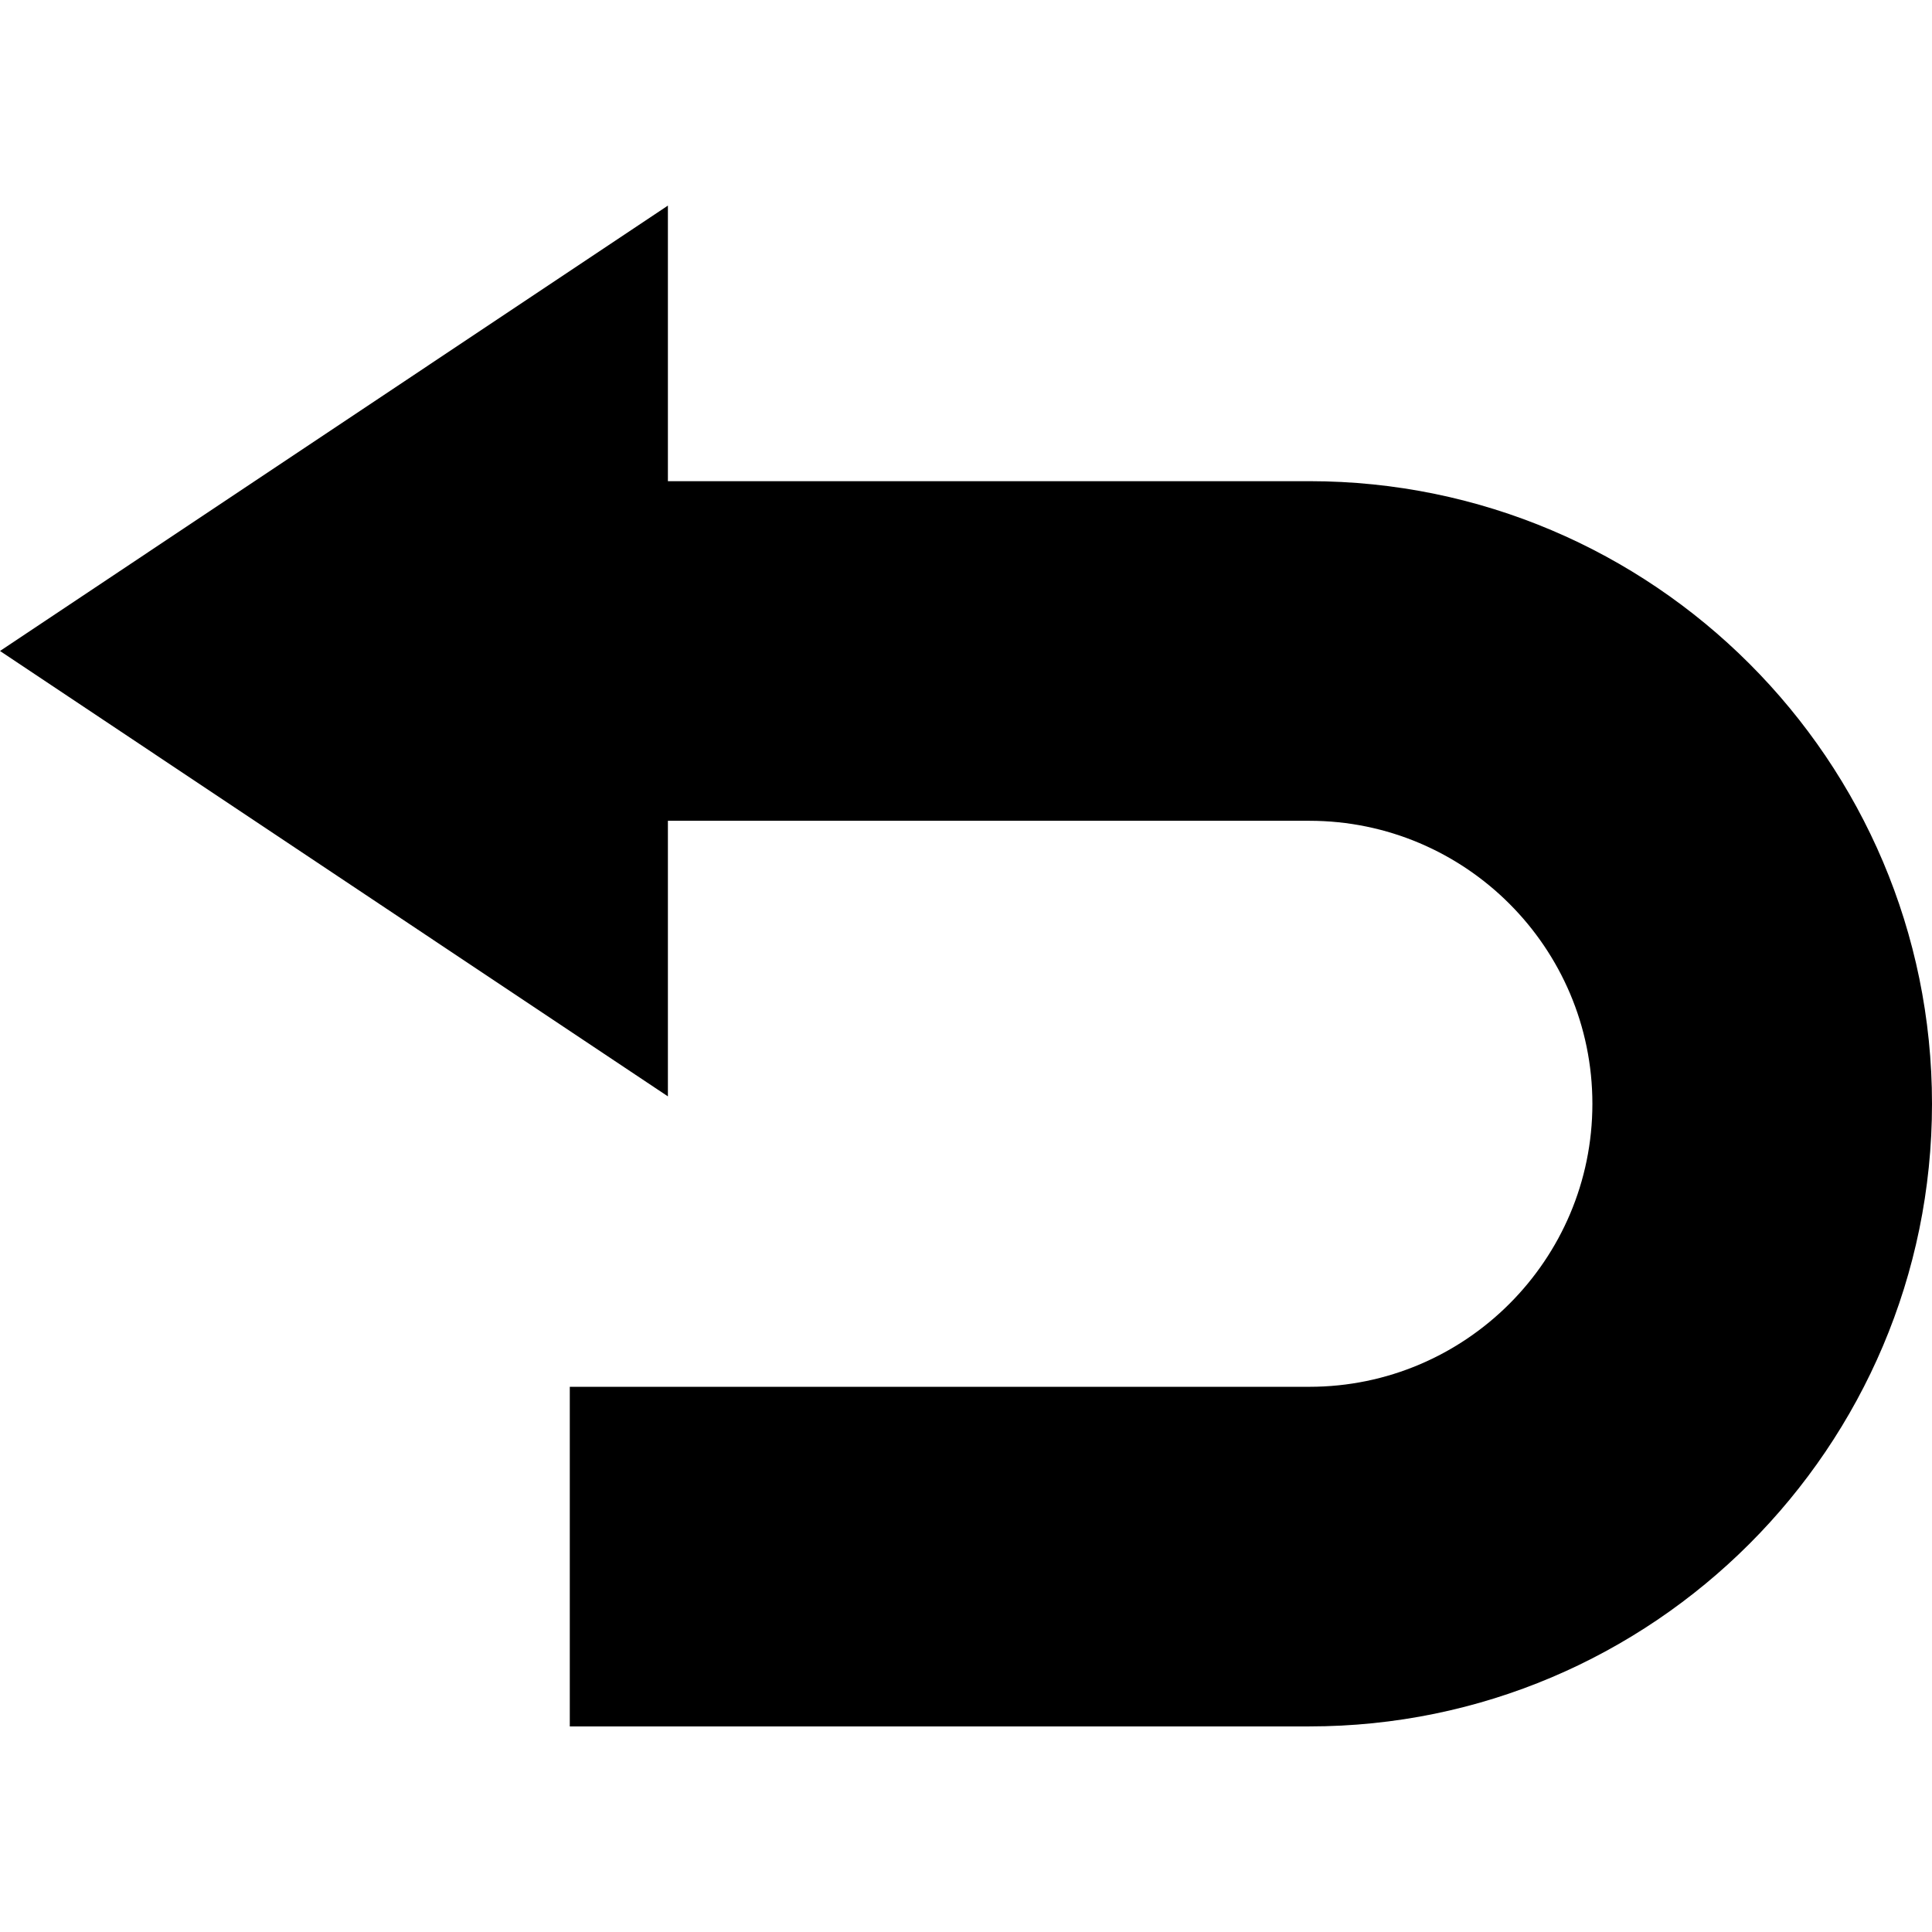 <svg id="Capa_1" fill='currentColor' enable-background="new 0 0 511.999 511.999" height="512" viewBox="0 0 511.999 511.999" width="512" xmlns="http://www.w3.org/2000/svg"><path d="m346.999 457.516h-196v-90h196c41.355 0 75-33.645 75-75s-33.645-75-75-75h-170v73.032l-176.999-118.032 176.999-118.032v73.032h170c90.981 0 165 74.019 165 165s-74.019 165-165 165z"/></svg>